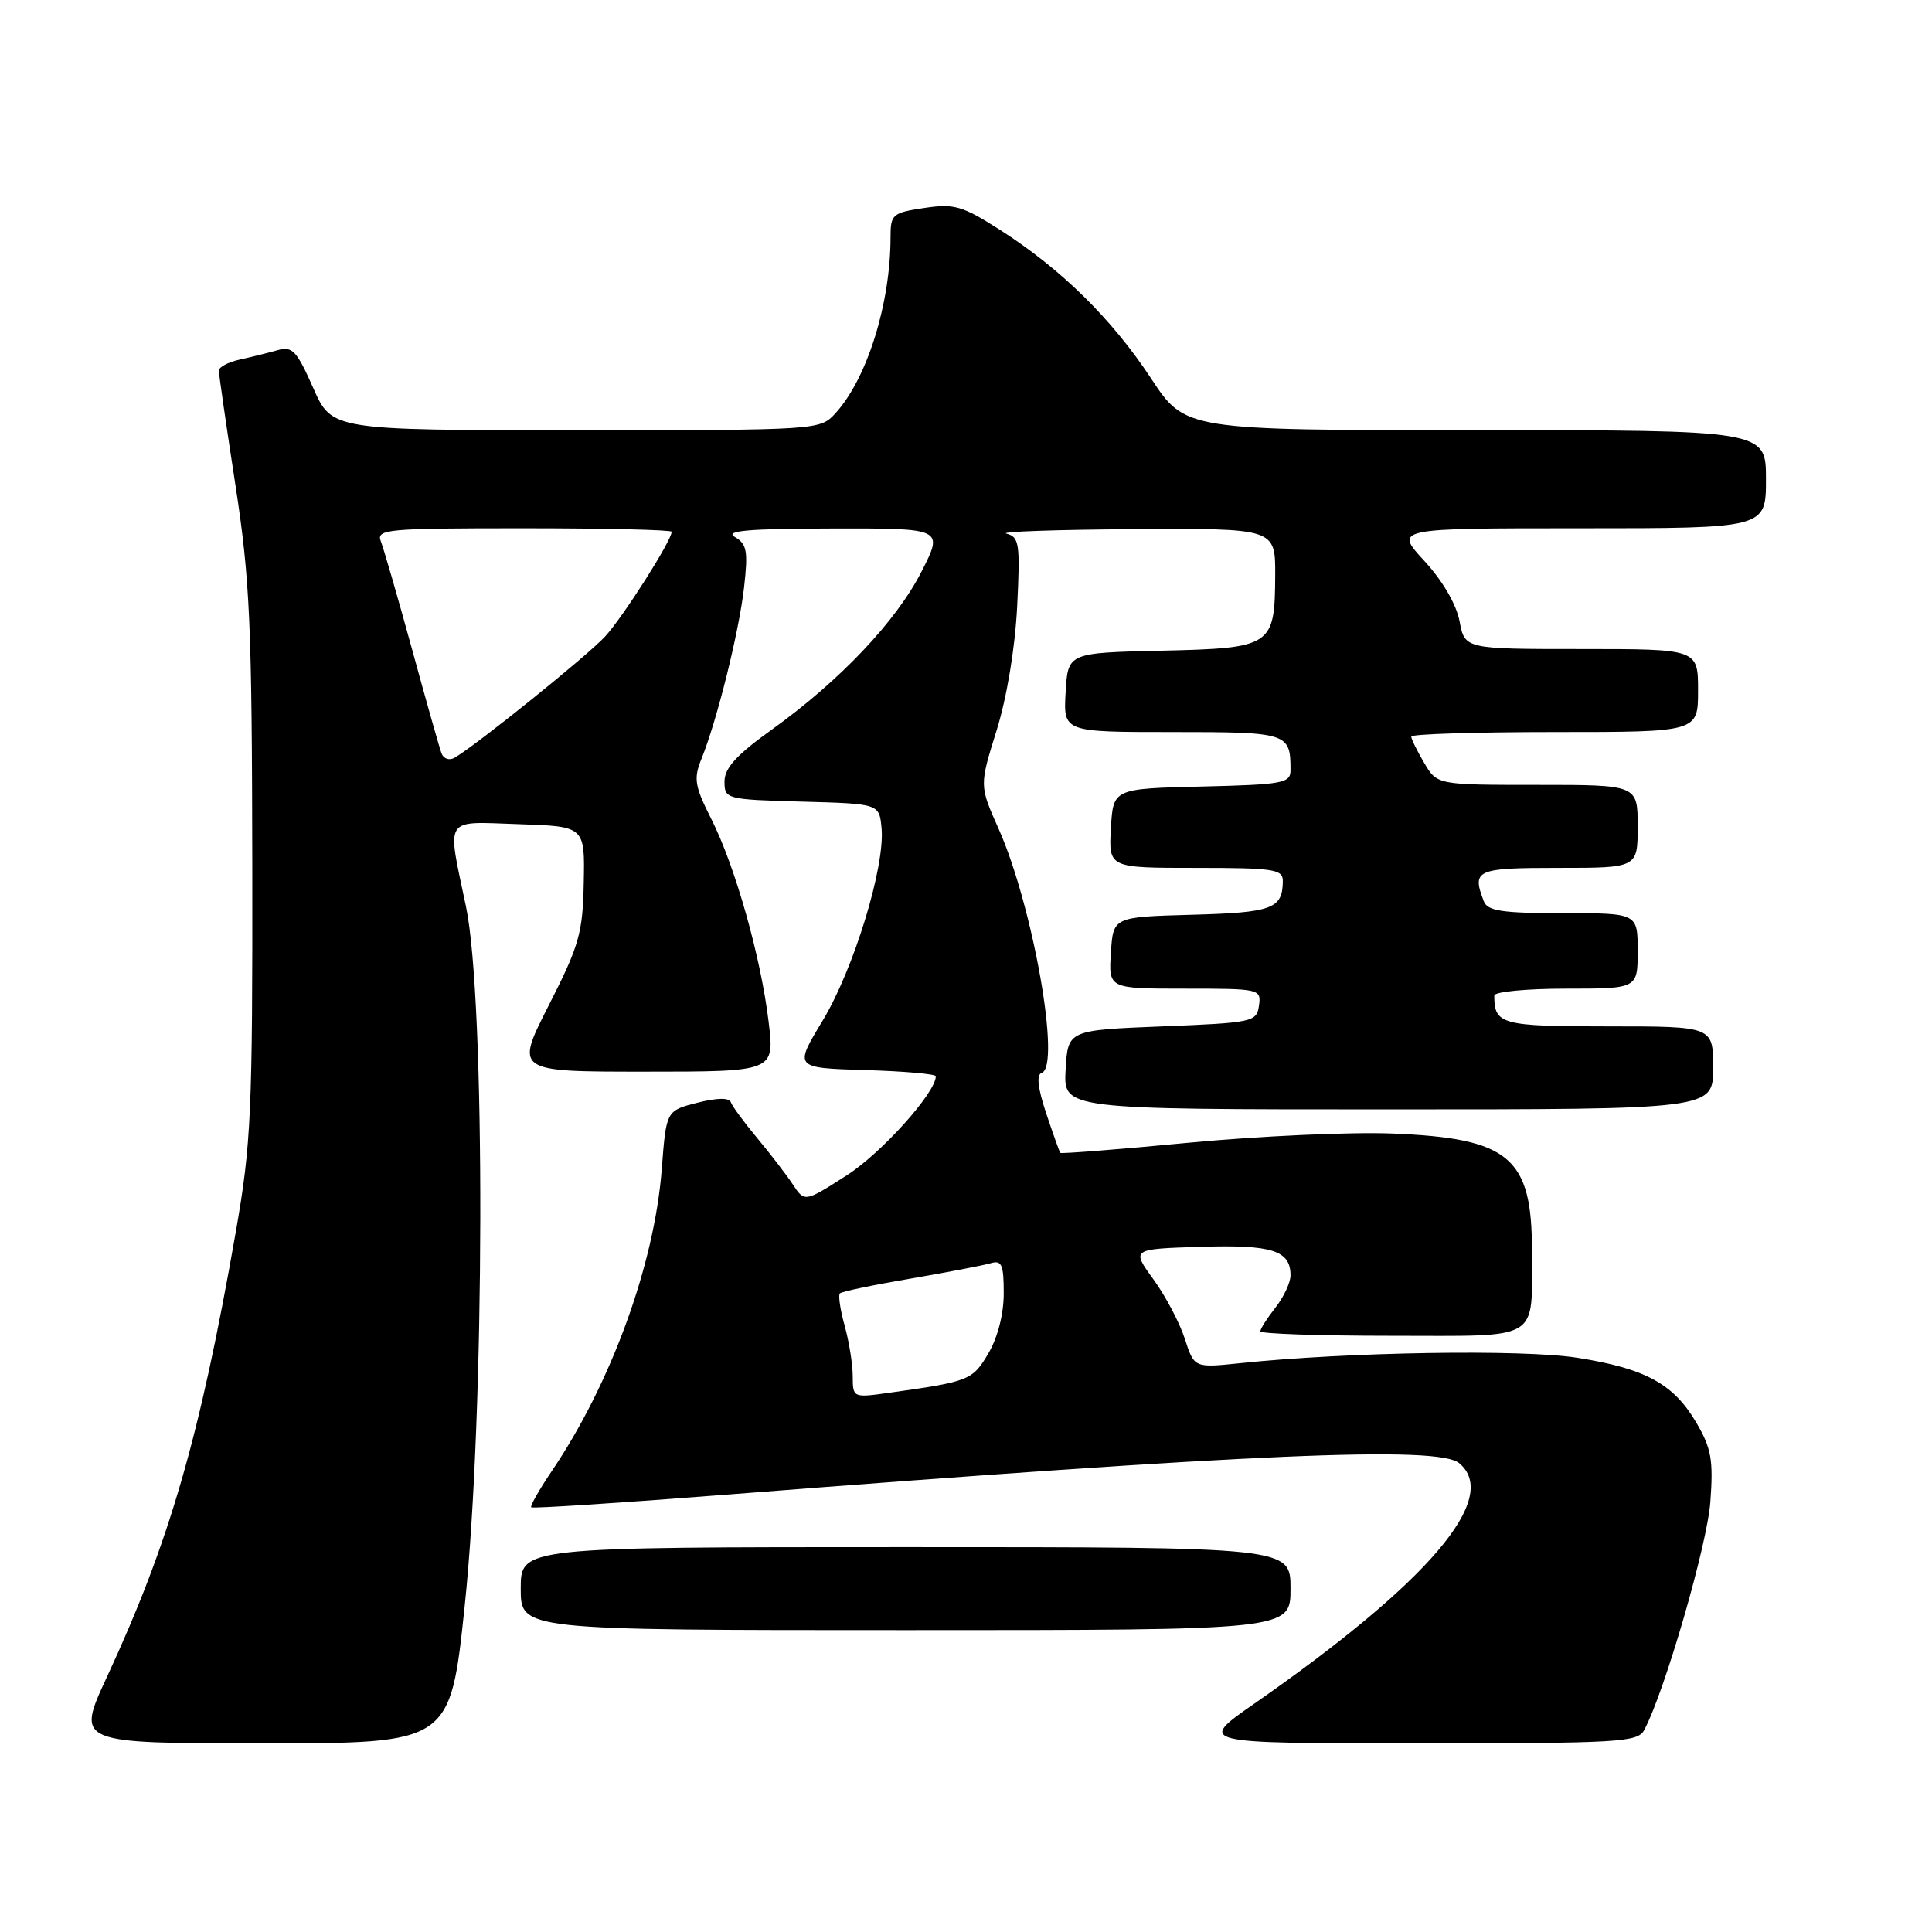 <?xml version="1.0" encoding="UTF-8" standalone="no"?>
<!DOCTYPE svg PUBLIC "-//W3C//DTD SVG 1.1//EN" "http://www.w3.org/Graphics/SVG/1.1/DTD/svg11.dtd" >
<svg xmlns="http://www.w3.org/2000/svg" xmlns:xlink="http://www.w3.org/1999/xlink" version="1.1" viewBox="0 0 256 256">
 <g >
 <path fill="currentColor"
d=" M 61.58 212.75 C 64.25 187.34 64.35 132.61 61.75 120.14 C 59.21 108.01 58.65 108.88 68.75 109.21 C 77.50 109.50 77.50 109.50 77.35 116.95 C 77.22 123.65 76.75 125.28 72.72 133.20 C 68.24 142.00 68.24 142.00 85.44 142.00 C 102.64 142.00 102.64 142.00 101.85 135.42 C 100.82 126.82 97.41 114.77 94.25 108.52 C 92.04 104.14 91.88 103.18 92.96 100.52 C 95.02 95.41 97.91 83.79 98.59 77.86 C 99.14 73.01 98.97 72.08 97.37 71.15 C 95.96 70.33 99.16 70.05 110.26 70.03 C 125.03 70.00 125.03 70.00 122.10 75.75 C 118.74 82.34 111.28 90.21 102.25 96.69 C 97.59 100.03 96.00 101.78 96.00 103.55 C 96.00 105.88 96.20 105.94 106.25 106.22 C 116.50 106.50 116.50 106.50 116.81 109.71 C 117.30 114.79 113.13 128.42 109.00 135.25 C 105.22 141.50 105.22 141.50 114.61 141.79 C 119.77 141.94 124.00 142.31 124.00 142.61 C 124.00 144.78 116.79 152.80 112.21 155.73 C 106.62 159.31 106.62 159.31 105.06 156.95 C 104.20 155.66 102.08 152.89 100.34 150.81 C 98.60 148.72 97.02 146.58 96.84 146.05 C 96.62 145.43 95.01 145.46 92.39 146.12 C 88.28 147.17 88.28 147.17 87.69 154.89 C 86.71 167.57 80.98 183.30 73.09 194.96 C 71.44 197.41 70.22 199.55 70.39 199.73 C 70.57 199.90 82.14 199.15 96.10 198.06 C 166.19 192.59 190.52 191.55 193.34 193.87 C 198.87 198.44 189.34 209.63 166.22 225.73 C 158.64 231.00 158.64 231.00 187.79 231.00 C 214.52 231.00 217.01 230.86 217.86 229.25 C 220.56 224.20 226.22 204.69 226.63 199.00 C 227.04 193.49 226.76 191.90 224.80 188.56 C 221.77 183.37 218.06 181.34 208.99 179.91 C 201.71 178.77 178.53 179.14 164.31 180.63 C 158.24 181.26 158.24 181.26 156.99 177.38 C 156.30 175.25 154.42 171.70 152.82 169.50 C 149.92 165.50 149.92 165.50 159.06 165.21 C 168.55 164.91 171.00 165.68 171.00 168.99 C 171.00 169.95 170.10 171.87 169.00 173.27 C 167.90 174.67 167.00 176.08 167.00 176.41 C 167.00 176.73 174.82 177.00 184.38 177.00 C 204.44 177.00 202.96 177.89 202.99 165.80 C 203.01 153.34 200.03 150.82 184.50 150.20 C 179.00 149.98 166.89 150.53 157.59 151.41 C 148.29 152.30 140.60 152.90 140.49 152.76 C 140.38 152.62 139.54 150.25 138.62 147.51 C 137.51 144.17 137.31 142.40 138.03 142.16 C 140.62 141.29 136.87 120.03 132.31 109.80 C 129.77 104.10 129.77 104.10 132.05 96.80 C 133.42 92.40 134.50 85.87 134.78 80.35 C 135.19 72.04 135.06 71.15 133.37 70.71 C 132.34 70.45 139.94 70.18 150.25 70.12 C 169.00 70.00 169.00 70.00 168.97 76.25 C 168.92 85.65 168.57 85.88 153.91 86.22 C 141.50 86.50 141.50 86.50 141.20 91.75 C 140.90 97.00 140.90 97.00 155.34 97.00 C 170.69 97.00 171.00 97.10 171.00 102.05 C 171.00 103.78 170.00 103.96 159.25 104.22 C 147.50 104.50 147.50 104.50 147.20 109.75 C 146.90 115.00 146.90 115.00 158.45 115.00 C 168.79 115.00 170.00 115.18 169.98 116.75 C 169.95 120.42 168.60 120.92 157.96 121.21 C 147.50 121.50 147.50 121.50 147.20 126.25 C 146.89 131.00 146.89 131.00 157.01 131.00 C 166.94 131.00 167.13 131.04 166.82 133.25 C 166.51 135.41 166.03 135.52 154.00 136.00 C 141.50 136.50 141.50 136.50 141.20 141.75 C 140.90 147.00 140.90 147.00 183.95 147.00 C 227.00 147.00 227.00 147.00 227.00 141.50 C 227.00 136.00 227.00 136.00 213.11 136.00 C 198.91 136.00 198.00 135.75 198.00 131.92 C 198.00 131.41 202.28 131.00 207.50 131.00 C 217.00 131.00 217.00 131.00 217.00 126.00 C 217.00 121.00 217.00 121.00 207.11 121.00 C 199.01 121.00 197.10 120.71 196.61 119.42 C 195.01 115.25 195.57 115.00 206.50 115.00 C 217.00 115.00 217.00 115.00 217.00 109.50 C 217.00 104.00 217.00 104.00 203.72 104.00 C 190.43 104.00 190.43 104.00 188.72 101.10 C 187.77 99.50 187.00 97.92 187.00 97.60 C 187.00 97.27 195.55 97.00 206.00 97.00 C 225.00 97.00 225.00 97.00 225.00 91.50 C 225.00 86.00 225.00 86.00 209.55 86.00 C 194.09 86.00 194.09 86.00 193.40 82.32 C 192.98 80.08 191.15 76.95 188.73 74.32 C 184.75 70.00 184.75 70.00 209.37 70.00 C 234.00 70.00 234.00 70.00 234.00 63.50 C 234.00 57.00 234.00 57.00 195.52 57.00 C 157.04 57.00 157.04 57.00 152.52 50.14 C 147.32 42.25 140.62 35.65 132.55 30.49 C 127.51 27.27 126.46 26.96 122.46 27.56 C 118.25 28.19 118.00 28.40 118.00 31.43 C 118.00 40.24 114.89 50.17 110.71 54.75 C 108.66 56.99 108.57 57.00 76.31 57.00 C 43.97 57.00 43.97 57.00 41.49 51.38 C 39.31 46.45 38.73 45.84 36.75 46.41 C 35.51 46.76 33.26 47.32 31.75 47.65 C 30.24 47.98 29.00 48.64 29.00 49.11 C 29.00 49.58 29.98 56.39 31.19 64.24 C 33.13 76.86 33.38 82.64 33.43 114.50 C 33.47 147.51 33.29 151.57 31.22 163.37 C 26.47 190.49 22.45 204.35 14.15 222.25 C 10.09 231.00 10.09 231.00 34.88 231.00 C 59.66 231.00 59.66 231.00 61.58 212.75 Z  M 171.00 210.50 C 171.00 205.00 171.00 205.00 120.00 205.00 C 69.00 205.00 69.00 205.00 69.00 210.50 C 69.00 216.00 69.00 216.00 120.00 216.00 C 171.00 216.00 171.00 216.00 171.00 210.50 Z  M 112.99 182.36 C 112.99 180.79 112.51 177.77 111.92 175.66 C 111.33 173.54 111.05 171.62 111.29 171.38 C 111.52 171.14 115.72 170.26 120.61 169.43 C 125.50 168.59 130.29 167.67 131.25 167.39 C 132.74 166.94 133.00 167.55 133.00 171.38 C 133.00 174.12 132.20 177.24 130.96 179.34 C 128.86 182.90 128.43 183.07 117.75 184.56 C 113.04 185.22 113.00 185.21 112.99 182.36 Z  M 58.50 99.81 C 58.23 99.09 56.47 92.88 54.59 86.00 C 52.70 79.12 50.85 72.71 50.47 71.75 C 49.83 70.12 51.12 70.00 69.39 70.00 C 80.18 70.00 89.00 70.21 89.00 70.46 C 89.00 71.63 82.52 81.81 80.16 84.36 C 77.72 86.98 63.18 98.69 60.24 100.40 C 59.54 100.81 58.77 100.55 58.50 99.81 Z "/>
</g>
</svg>